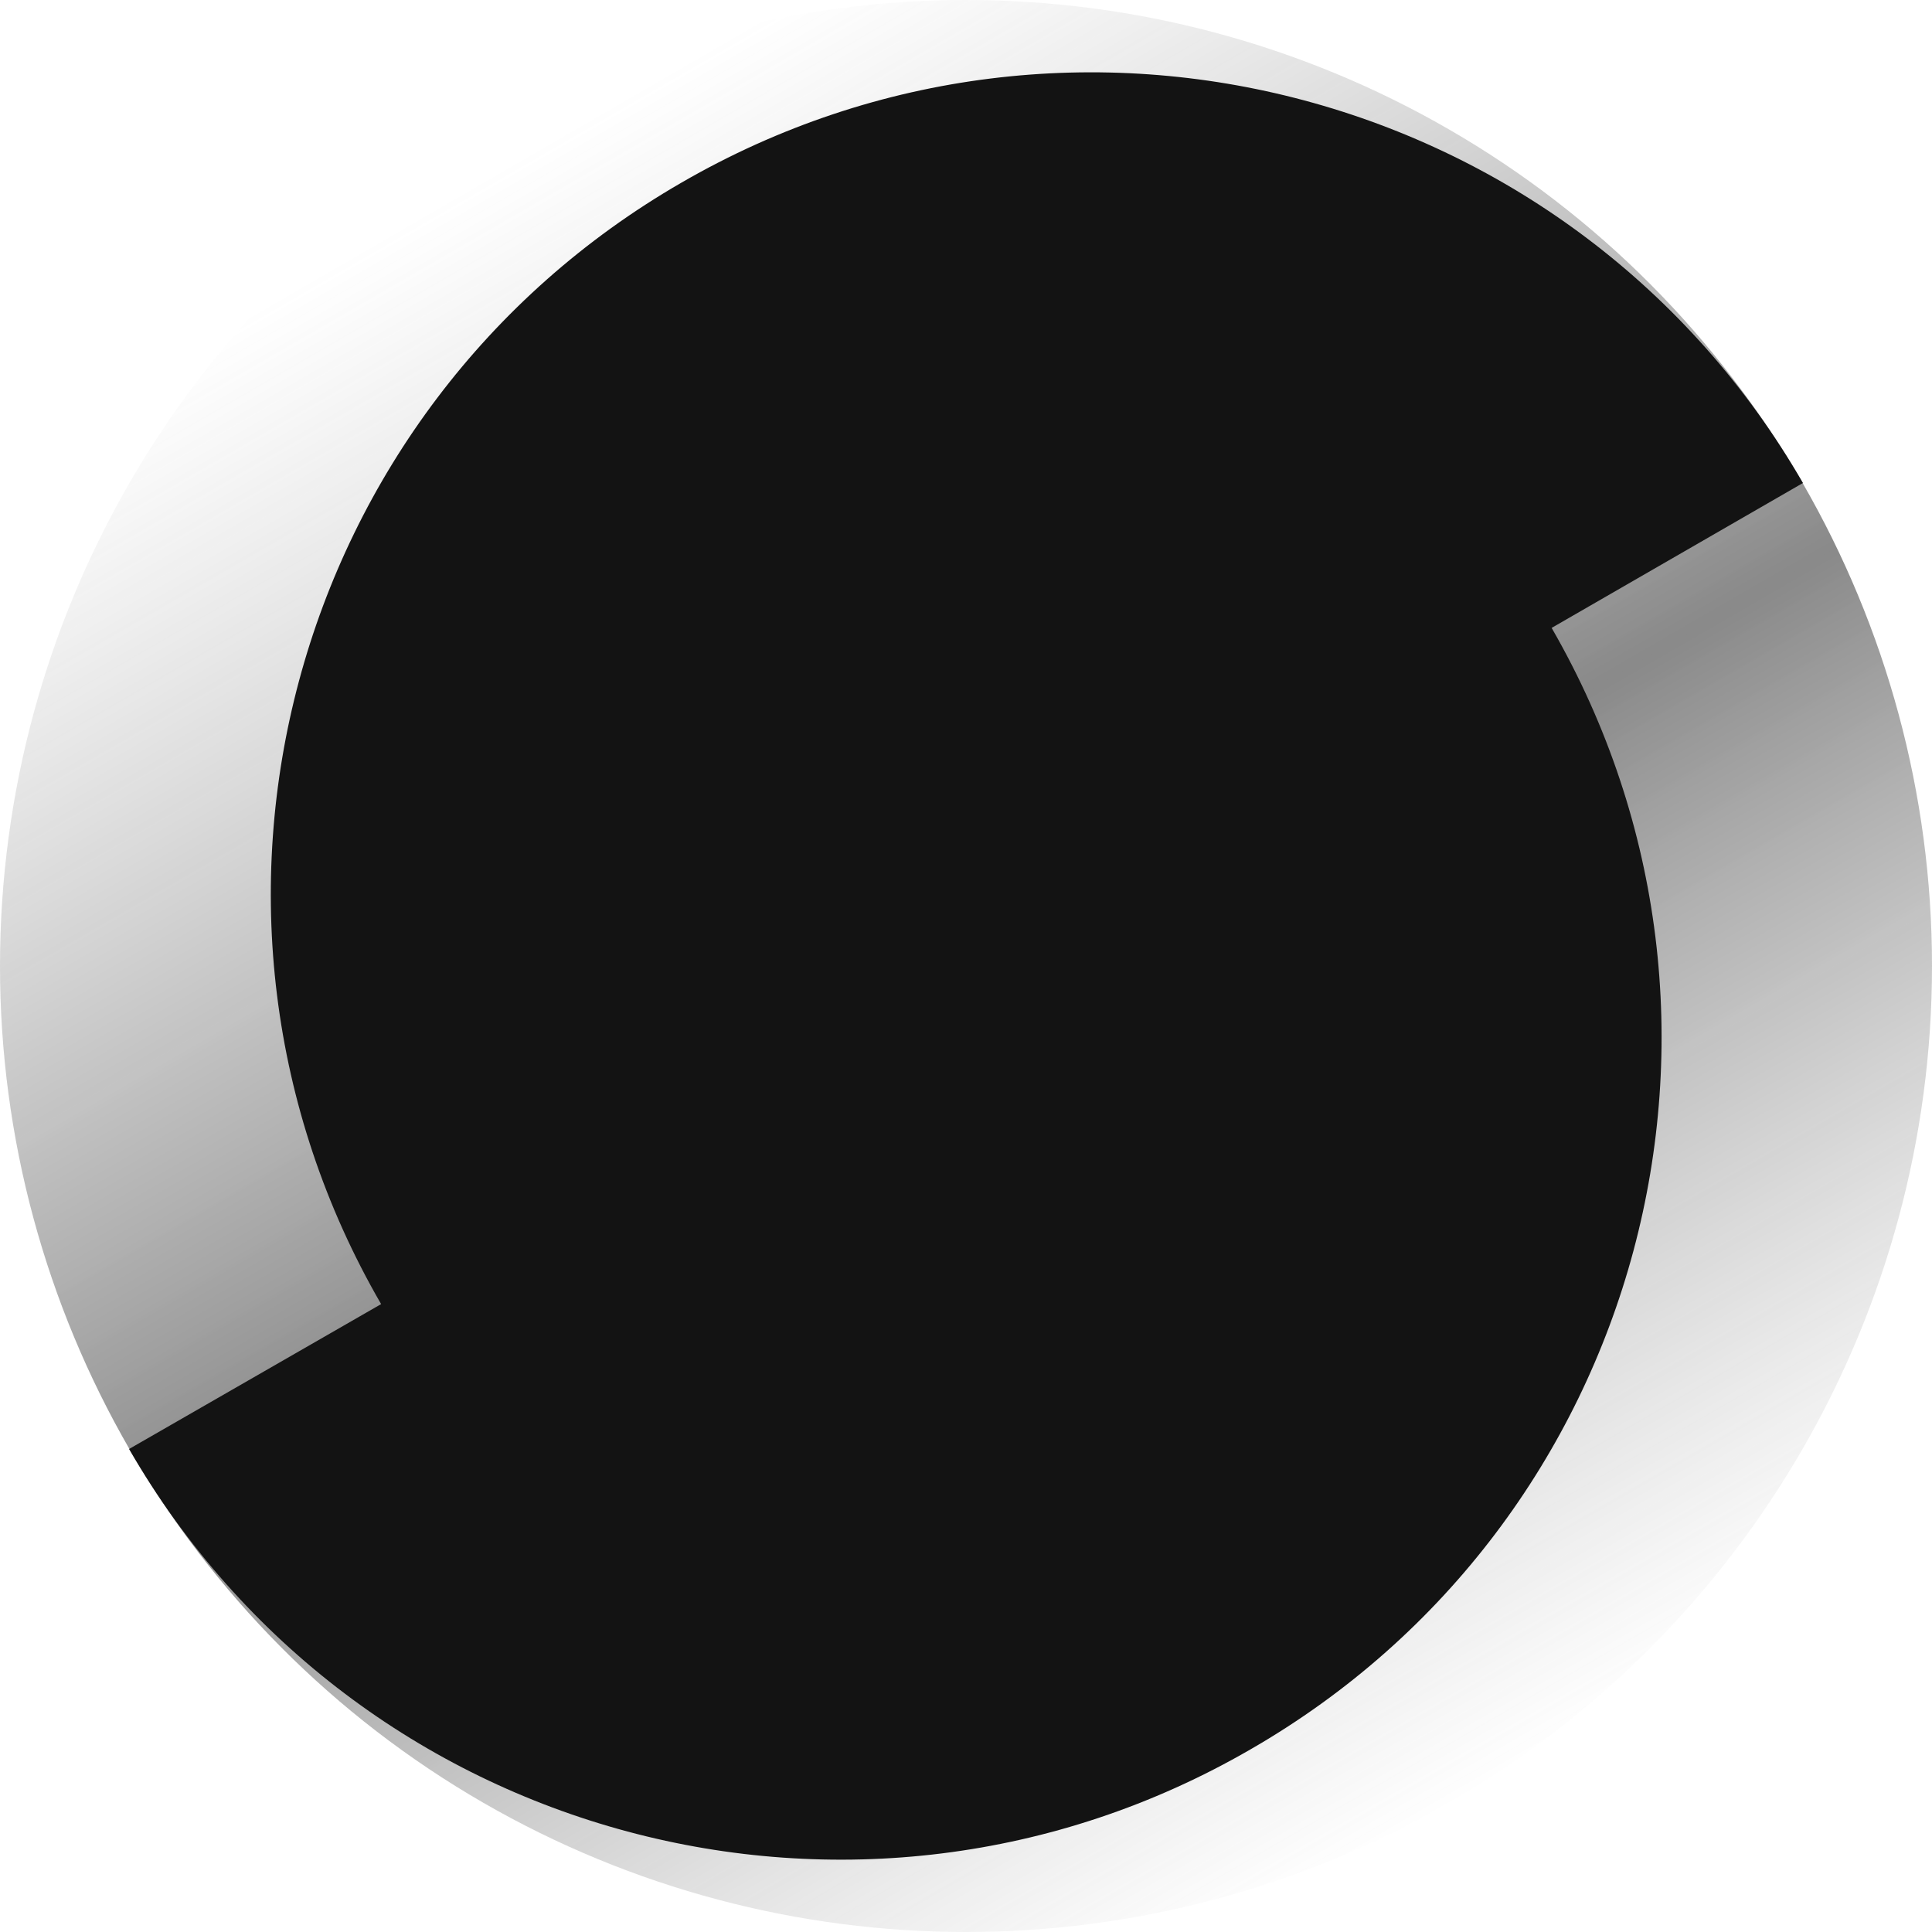 <?xml version="1.0" encoding="UTF-8"?>
<svg width="256px" height="256px" viewBox="0 0 256 256" version="1.1" xmlns="http://www.w3.org/2000/svg" xmlns:xlink="http://www.w3.org/1999/xlink" preserveAspectRatio="xMidYMid">
    <defs>
        <linearGradient x1="75.094%" y1="93.381%" x2="26.264%" y2="8.971%" id="linearGradient-1">
            <stop stop-color="rgb(109,109,109)" stop-opacity="0" offset="0%"></stop>
            <stop stop-color="rgb(19,19,19)" offset="47.52%"></stop>
            <stop stop-color="rgb(109,109,109)" stop-opacity="0" offset="100%"></stop>
        </linearGradient>
    </defs>
    <g>
        <g>
            <circle fill="url(#linearGradient-1)" opacity="0.5" cx="128" cy="128" r="128"></circle>
            <path d="M205.6,83.2 L238.9,64 C208.9,12 142.3,-5.9 90.3,24.2 C38.3,54.2 20.4,120.8 50.5,172.8 L17.1,192 C47.1,244 113.7,261.9 165.7,231.8 C217.8,201.8 235.6,135.2 205.6,83.2 L205.6,83.2 Z" fill="rgb(19,19,19)"></path>
        </g>
    </g>
</svg>
